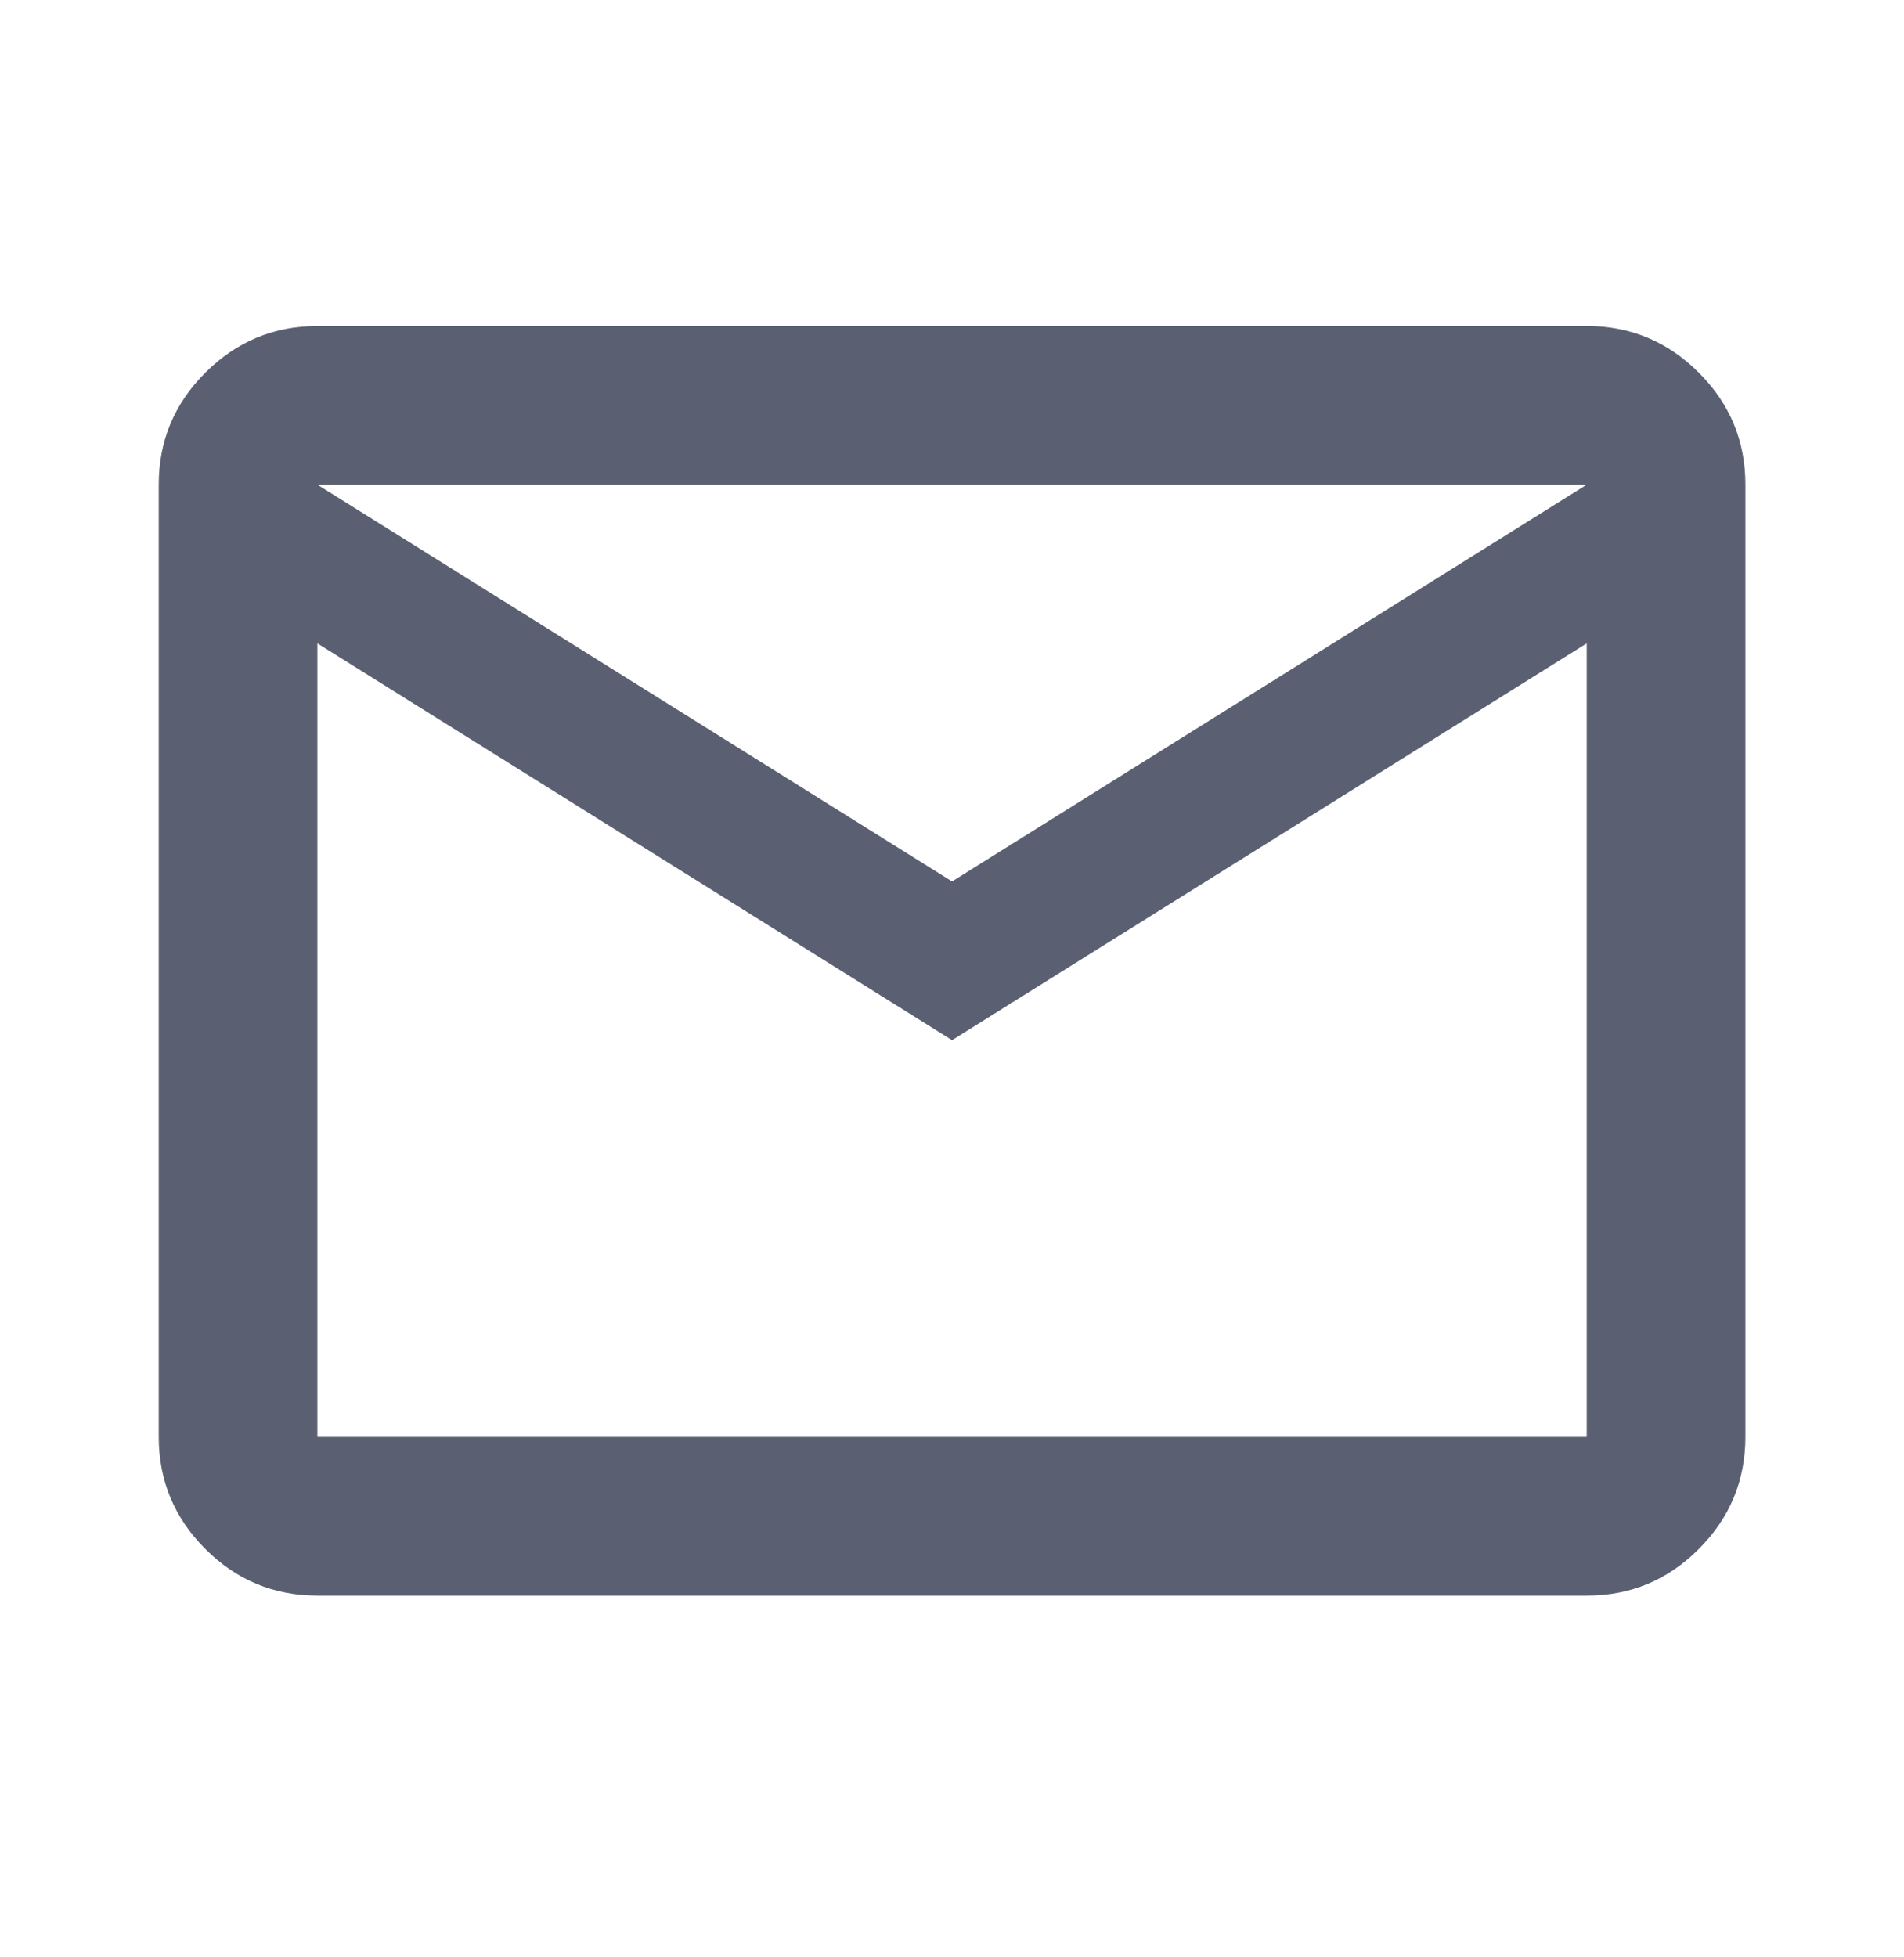 <svg width="36" height="37" viewBox="0 0 36 37" fill="none" xmlns="http://www.w3.org/2000/svg">
<path d="M6.001 30.162C5.176 30.162 4.47 29.868 3.883 29.281C3.296 28.694 3.002 27.988 3.001 27.162V9.162C3.001 8.337 3.295 7.631 3.883 7.044C4.471 6.457 5.177 6.163 6.001 6.162H30.001C30.826 6.162 31.532 6.456 32.12 7.044C32.709 7.632 33.002 8.338 33.001 9.162V27.162C33.001 27.987 32.708 28.693 32.12 29.281C31.534 29.869 30.827 30.163 30.001 30.162H6.001ZM18.001 19.662L6.001 12.162V27.162H30.001V12.162L18.001 19.662ZM18.001 16.662L30.001 9.162H6.001L18.001 16.662ZM6.001 12.162V9.162V27.162V12.162Z" fill="#5A6072"/>
</svg>
